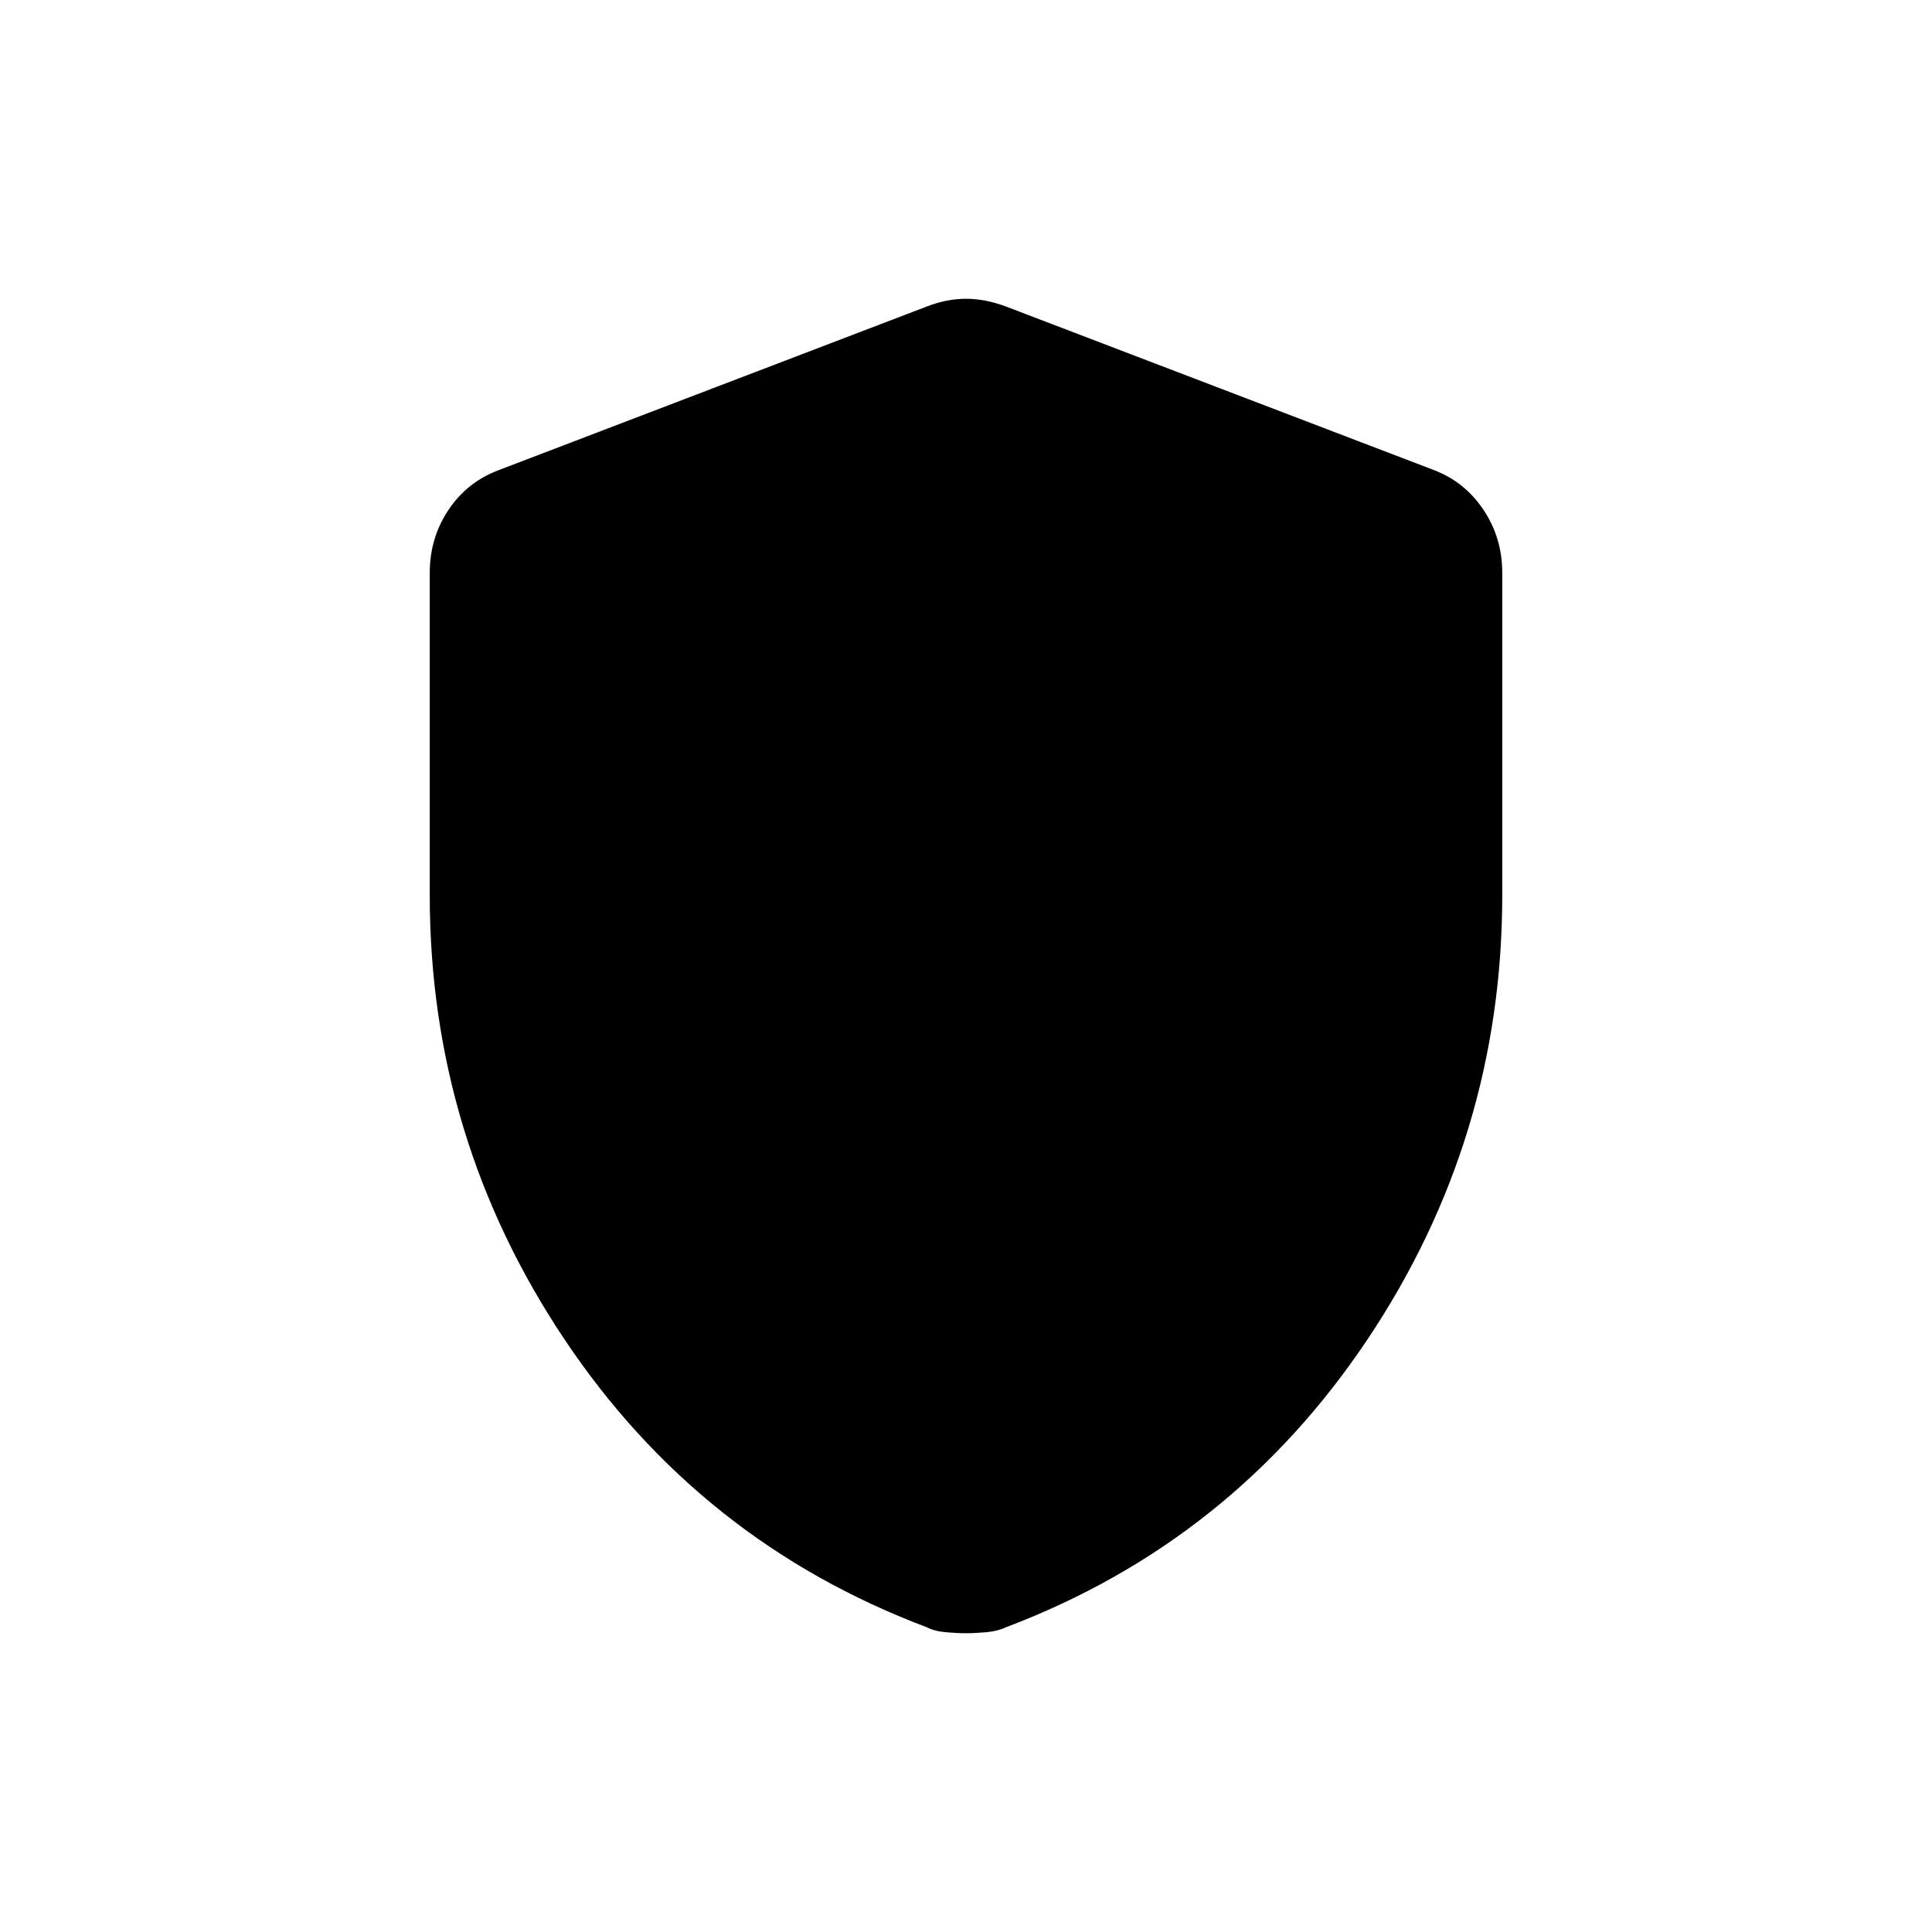 <svg xmlns="http://www.w3.org/2000/svg" height="20" viewBox="0 -960 960 960" width="20"><path d="M480-148.46q-4.43 0-10.07-.5-5.64-.5-9.51-2.5-112.61-42.5-179.75-142.75-67.13-100.25-67.13-221.02v-160.12q0-17.25 9.21-31.14 9.22-13.9 24.83-19.82l212.92-81.38q9.94-3.85 19.5-3.85t19.88 3.85l212.93 81.38q15.22 5.92 24.44 19.82 9.21 13.89 9.21 31.14v160.12q0 120.77-67.13 221.02-67.14 100.25-179.37 142.75-4.25 2-9.89 2.5-5.64.5-10.07.5Z"/></svg>
